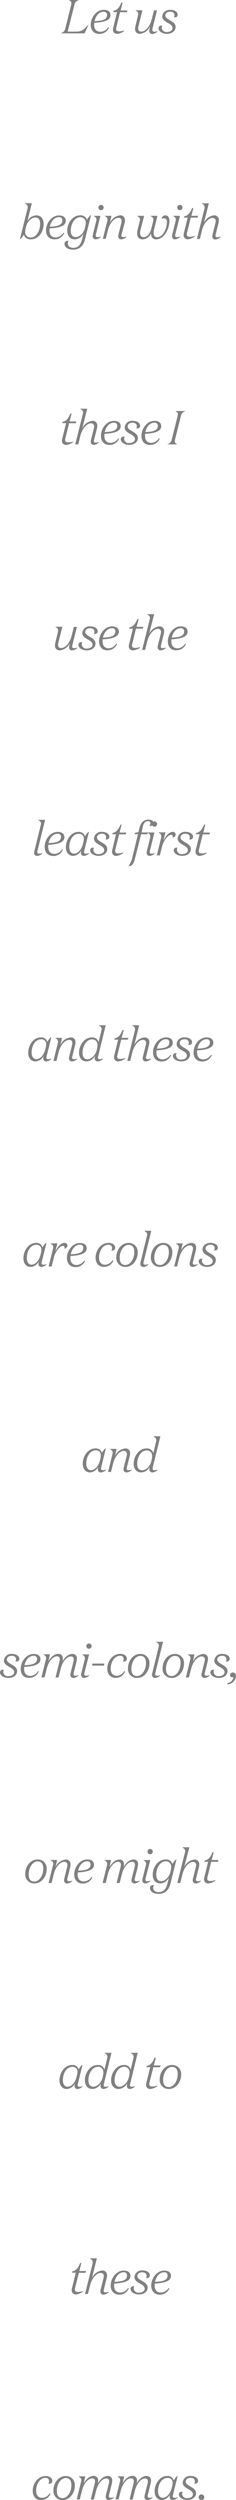 <svg xmlns="http://www.w3.org/2000/svg" viewBox="0 0 89.28 943.98">
  <defs>
    <style>
      .cls-1 {
        fill: gray;
      }
    </style>
  </defs>
  <g id="Layer_2" data-name="Layer 2">
    <g id="Layer_1-2" data-name="Layer 1">
      <g>
        <path class="cls-1" d="M25.61,11.94H28.8c2,0,2.83-.58,4.54-2.58h.14L32,12.6H23.15v-.12a2.2,2.2,0,0,0,1.58-1.86L26.89,2A4,4,0,0,0,27,1.19c0-.54-.27-.74-.81-1.06V0h3.47V.13A2.19,2.19,0,0,0,28.1,2Z"/>
        <path class="cls-1" d="M34.33,9.36c0-2.73,2.08-5.65,4.91-5.65,1.6,0,2.56.74,2.56,2,0,1.87-2.16,2.68-6.12,2.9a5.06,5.06,0,0,0-.06.79C35.62,11,36.47,12,38,12a3.58,3.58,0,0,0,2.93-1.72l.31.16a3.92,3.92,0,0,1-3.64,2.37C35.5,12.78,34.33,11.45,34.33,9.36ZM35.78,8c2.63-.13,4.72-.43,4.72-2.41a1.11,1.11,0,0,0-1.26-1.14C37.4,4.41,36.18,6.09,35.78,8Z"/>
        <path class="cls-1" d="M44,10.43a2,2,0,0,0-.07.5c0,.63.4.92,1.15.92a6.88,6.88,0,0,0,1.89-.34v.21a5.07,5.07,0,0,1-2.63,1.06,1.5,1.5,0,0,1-1.61-1.6,2.77,2.77,0,0,1,.09-.68l1.45-5.93H42.8l.13-.46c1.55-.36,2.25-1.39,3-3.17h.47l-.76,3h2.58l-.27.68H45.41Z"/>
        <path class="cls-1" d="M56.79,9.92a4.76,4.76,0,0,1-3.89,2.86,1.7,1.7,0,0,1-1.78-1.92,3.82,3.82,0,0,1,.12-1l1-4.19a1.65,1.65,0,0,0,.05-.42c0-.63-.45-1-1-1.29V3.89h2.59l-1.49,6a3,3,0,0,0-.11.81c0,.76.36,1.24,1.15,1.24,1.51,0,3.29-1.85,4-4.77l.82-3.24h1.15l-1.75,7a1.68,1.68,0,0,0,0,.41c0,.41.29.65.75.65a3.46,3.46,0,0,0,1.15-.24v.18a3.09,3.09,0,0,1-1.9.9,1.1,1.1,0,0,1-1.17-1.24,2.77,2.77,0,0,1,.09-.68Z"/>
        <path class="cls-1" d="M64.46,4.41c-1.17,0-1.91.56-1.91,1.44,0,.65.49,1.08,1.8,1.84,1.58.9,2.09,1.55,2.09,2.5,0,1.55-1.46,2.59-3.28,2.59s-3.2-1-3.2-2.12a1,1,0,0,1,1-1,1.49,1.49,0,0,1,.47.07,1.06,1.06,0,0,0-.25.72,1.72,1.72,0,0,0,1.94,1.64c1.15,0,2.14-.52,2.14-1.51,0-.63-.41-1.19-1.71-1.89s-2.16-1.39-2.16-2.49c0-1.42,1.32-2.5,3-2.5s2.83.83,2.83,1.87a1,1,0,0,1-1.12,1,2,2,0,0,1-.36,0A1.2,1.2,0,0,0,66,5.74C66,5,65.45,4.41,64.46,4.41Z"/>
        <path class="cls-1" d="M10.47,78.54a2.27,2.27,0,0,0,0-.42c0-.63-.45-1-1-1.29v-.11h2.58l-1.71,6.89a4,4,0,0,1,3.38-2.3c1.73,0,2.78,1.26,2.78,3.26,0,3-1.88,5.81-4.9,5.81A2.6,2.6,0,0,1,9,88.6a6.83,6.83,0,0,1-1.28,1.69H7.53Zm2.88,3.58c-1.5,0-3.06,1.62-3.51,3.55l-.2.84a5,5,0,0,0-.11,1,2,2,0,0,0,2,2.18c2.28,0,3.65-2.67,3.65-5.08C15.22,83.07,14.61,82.12,13.35,82.12Z"/>
        <path class="cls-1" d="M17.41,87c0-2.73,2.09-5.65,4.92-5.65,1.6,0,2.56.74,2.56,2,0,1.87-2.16,2.69-6.12,2.9a5.06,5.06,0,0,0-.06.79c0,1.64.85,2.61,2.32,2.61A3.6,3.6,0,0,0,24,87.85l.3.16a3.89,3.89,0,0,1-3.63,2.37C18.58,90.38,17.41,89.05,17.41,87Zm1.46-1.4c2.63-.13,4.72-.43,4.72-2.41A1.11,1.11,0,0,0,22.33,82C20.49,82,19.27,83.69,18.87,85.56Z"/>
        <path class="cls-1" d="M31.58,88.12a3.81,3.81,0,0,1-3.28,2.26c-1.72,0-2.86-1.26-2.86-3.26,0-3,2.11-5.81,4.86-5.81A2.5,2.5,0,0,1,32.91,83a7.32,7.32,0,0,1,1.3-1.73h.22l-2.24,9c-.65,2.63-2.1,4-4.57,4-1.82,0-3.21-.9-3.21-2.17a1.07,1.07,0,0,1,1.09-1.15A1.5,1.5,0,0,1,26,91a1.26,1.26,0,0,0-.33.89c0,.93.7,1.69,2,1.69,2,0,2.92-1.32,3.44-3.39Zm.74-2.94a4.87,4.87,0,0,0,.11-1,2,2,0,0,0-2-2.18c-2.28,0-3.65,2.66-3.65,5.07,0,1.5.61,2.45,1.87,2.45,1.5,0,3.06-1.62,3.51-3.54Z"/>
        <path class="cls-1" d="M36.29,88.48a2.76,2.76,0,0,0-.07.45c0,.41.27.61.74.61a3.46,3.46,0,0,0,1.15-.24v.18a3.09,3.09,0,0,1-1.9.9,1.09,1.09,0,0,1-1.14-1.22,3.27,3.27,0,0,1,.09-.7l1.28-5.15a1.65,1.65,0,0,0,.05-.42c0-.63-.45-1-1-1.29v-.11H38ZM38,79.35a1,1,0,0,1,0-1.95,1,1,0,1,1,0,1.95Z"/>
        <path class="cls-1" d="M38.9,90.2l1.72-6.89a2.27,2.27,0,0,0,.05-.42c0-.63-.45-1-1-1.29v-.11h2.49l-.58,2.68a4.76,4.76,0,0,1,3.89-2.86,1.7,1.7,0,0,1,1.78,1.93,3.85,3.85,0,0,1-.12,1L46,88.48a2.26,2.26,0,0,0-.08.45c0,.39.25.61.74.61a3.51,3.51,0,0,0,1.15-.24v.18a3.12,3.12,0,0,1-1.9.9,1.1,1.1,0,0,1-1.17-1.24,2.89,2.89,0,0,1,.09-.68l1.06-4.22a3,3,0,0,0,.11-.75,1.09,1.09,0,0,0-1.19-1.24c-1.52,0-3.28,1.87-4,4.7l-.81,3.25Z"/>
        <path class="cls-1" d="M58,83.31a2.18,2.18,0,0,0,0-.42c0-.63-.43-1-1-1.29v-.11h2.58l-1.26,5.06a5.25,5.25,0,0,0-.2,1.42c0,1,.43,1.6,1.33,1.6,2.2,0,3.69-3.33,3.69-5.76,0-.88-.34-1.38-1.15-1.38a1.92,1.92,0,0,0-.86.19,1.44,1.44,0,0,1,1.38-1.31c1.1,0,1.59.92,1.59,2.07,0,3.13-2.07,7-5,7-1.31,0-2-.88-2-2.32A3.44,3.44,0,0,1,54,90.38c-1.44,0-2.12-.91-2.12-2.3a6.39,6.39,0,0,1,.19-1.41l.83-3.36a1.7,1.7,0,0,0,.06-.42c0-.63-.46-1-1-1.29v-.11h2.57L53.2,86.66A5.73,5.73,0,0,0,53,88c0,1,.47,1.54,1.37,1.54,1.47,0,2.5-1.69,2.9-3.31Z"/>
        <path class="cls-1" d="M66.32,88.48a2,2,0,0,0-.07.45c0,.41.27.61.73.61a3.56,3.56,0,0,0,1.16-.24v.18a3.14,3.14,0,0,1-1.91.9,1.09,1.09,0,0,1-1.14-1.22,2.75,2.75,0,0,1,.1-.7l1.27-5.15a1.7,1.7,0,0,0,.06-.42c0-.63-.45-1-1-1.29v-.11h2.58Zm1.73-9.13a1,1,0,1,1,1-1A1,1,0,0,1,68.05,79.35Z"/>
        <path class="cls-1" d="M70.73,88a2,2,0,0,0-.07.5c0,.63.39.92,1.15.92a6.94,6.94,0,0,0,1.89-.34v.21a5.07,5.07,0,0,1-2.63,1.06,1.51,1.51,0,0,1-1.62-1.6,3.35,3.35,0,0,1,.09-.68L71,82.17H69.56l.13-.46c1.54-.36,2.25-1.39,3-3.17h.47l-.76,2.95h2.57l-.27.68H72.17Z"/>
        <path class="cls-1" d="M77.14,84.17A4.76,4.76,0,0,1,81,81.31a1.71,1.71,0,0,1,1.78,1.93,3.79,3.79,0,0,1-.13,1l-1.06,4.29a2.16,2.16,0,0,0-.07.45c0,.39.25.61.74.61a3.56,3.56,0,0,0,1.15-.24v.18a3.12,3.12,0,0,1-1.91.9,1.1,1.1,0,0,1-1.17-1.24,3.54,3.54,0,0,1,.09-.68l1.06-4.22a3,3,0,0,0,.11-.75,1.09,1.09,0,0,0-1.19-1.24c-1.51,0-3.28,1.87-4,4.7l-.81,3.25H74.49l2.9-11.66a2.27,2.27,0,0,0,0-.42c0-.63-.45-1-1-1.29v-.11H79Z"/>
        <path class="cls-1" d="M24.71,165.62a1.77,1.77,0,0,0-.08.51c0,.63.4.92,1.16.92a7,7,0,0,0,1.89-.34v.21A5.14,5.14,0,0,1,25.05,168a1.51,1.51,0,0,1-1.62-1.6,2.77,2.77,0,0,1,.09-.68L25,159.77H23.53l.13-.46c1.55-.36,2.25-1.39,2.95-3.17h.47l-.76,3H28.9l-.27.68H26.14Z"/>
        <path class="cls-1" d="M31.11,161.77A4.77,4.77,0,0,1,35,158.91a1.71,1.71,0,0,1,1.79,1.93,3.79,3.79,0,0,1-.13.95l-1.06,4.29a2.16,2.16,0,0,0-.07.45c0,.39.25.61.73.61a3.56,3.56,0,0,0,1.16-.24v.18a3.14,3.14,0,0,1-1.91.9,1.1,1.1,0,0,1-1.17-1.24,2.89,2.89,0,0,1,.09-.68l1.06-4.22a3,3,0,0,0,.11-.75,1.09,1.09,0,0,0-1.19-1.24c-1.51,0-3.28,1.87-4,4.69l-.81,3.26H28.47l2.9-11.66a2.37,2.37,0,0,0,.05-.42c0-.63-.45-.95-1-1.29v-.11H33Z"/>
        <path class="cls-1" d="M38.19,164.56c0-2.73,2.09-5.65,4.91-5.65,1.6,0,2.56.74,2.56,2,0,1.87-2.16,2.68-6.12,2.9a5.06,5.06,0,0,0-.06.79c0,1.64.85,2.61,2.32,2.61a3.59,3.59,0,0,0,2.94-1.72l.3.16A3.89,3.89,0,0,1,41.41,168C39.36,168,38.19,166.65,38.19,164.56Zm1.45-1.4c2.63-.13,4.72-.43,4.72-2.41a1.11,1.11,0,0,0-1.26-1.14C41.27,159.61,40,161.29,39.64,163.16Z"/>
        <path class="cls-1" d="M50.19,159.61c-1.17,0-1.9.56-1.9,1.44,0,.65.48,1.08,1.8,1.84,1.58.9,2.08,1.55,2.08,2.5,0,1.55-1.46,2.59-3.27,2.59s-3.21-1-3.21-2.12a1,1,0,0,1,1.05-1,1.49,1.49,0,0,1,.47.07,1.06,1.06,0,0,0-.26.72,1.73,1.73,0,0,0,1.95,1.64c1.15,0,2.14-.52,2.14-1.51,0-.63-.42-1.19-1.71-1.89s-2.16-1.39-2.16-2.49a2.74,2.74,0,0,1,3-2.5c1.75,0,2.83.83,2.83,1.87a1,1,0,0,1-1.12,1,2.09,2.09,0,0,1-.36,0,1.14,1.14,0,0,0,.24-.76C51.78,160.15,51.18,159.61,50.19,159.61Z"/>
        <path class="cls-1" d="M53.52,164.56c0-2.73,2.09-5.65,4.92-5.65,1.6,0,2.55.74,2.55,2,0,1.87-2.16,2.68-6.12,2.9a6.7,6.7,0,0,0,0,.79c0,1.64.84,2.61,2.32,2.61a3.6,3.6,0,0,0,2.94-1.72l.3.16A3.92,3.92,0,0,1,56.74,168C54.69,168,53.52,166.65,53.52,164.56Zm1.46-1.4c2.63-.13,4.72-.43,4.72-2.41a1.11,1.11,0,0,0-1.26-1.14C56.6,159.61,55.38,161.29,55,163.16Z"/>
        <path class="cls-1" d="M67.17,157.18a4,4,0,0,0,.12-.79c0-.54-.27-.74-.81-1.06v-.13H70v.13a2.19,2.19,0,0,0-1.59,1.85l-2.16,8.64a4.08,4.08,0,0,0-.12.8c0,.54.27.73.8,1.06v.12H63.42v-.12A2.2,2.2,0,0,0,65,165.82Z"/>
        <path class="cls-1" d="M26.49,242.72a4.76,4.76,0,0,1-3.89,2.86,1.7,1.7,0,0,1-1.78-1.92,3.76,3.76,0,0,1,.12-1l1-4.19a2.27,2.27,0,0,0,.05-.42c0-.63-.45-1-1-1.29v-.11h2.6l-1.5,6a3.49,3.49,0,0,0-.11.81,1.08,1.08,0,0,0,1.16,1.24c1.51,0,3.29-1.85,4-4.77l.81-3.24h1.15l-1.74,7a1.76,1.76,0,0,0-.06.41c0,.41.29.65.76.65a3.46,3.46,0,0,0,1.15-.24v.18a3.09,3.09,0,0,1-1.91.9,1.11,1.11,0,0,1-1.17-1.24,3.35,3.35,0,0,1,.09-.68Z"/>
        <path class="cls-1" d="M34.15,237.21c-1.17,0-1.9.56-1.9,1.44,0,.65.48,1.08,1.8,1.84,1.58.9,2.08,1.55,2.08,2.5,0,1.55-1.45,2.59-3.27,2.59s-3.21-1-3.21-2.12a1,1,0,0,1,1.05-1,1.49,1.49,0,0,1,.47.07,1.06,1.06,0,0,0-.26.72,1.73,1.73,0,0,0,1.95,1.64c1.15,0,2.14-.52,2.14-1.51,0-.63-.41-1.19-1.71-1.89s-2.16-1.39-2.16-2.49a2.75,2.75,0,0,1,3-2.5c1.75,0,2.83.83,2.83,1.87a1,1,0,0,1-1.11,1,1.88,1.88,0,0,1-.36,0,1.2,1.2,0,0,0,.23-.76C35.74,237.75,35.14,237.21,34.15,237.21Z"/>
        <path class="cls-1" d="M37.48,242.16c0-2.73,2.09-5.65,4.92-5.65,1.6,0,2.56.74,2.56,2,0,1.87-2.17,2.68-6.13,2.9a6.7,6.7,0,0,0,0,.79c0,1.64.84,2.61,2.32,2.61A3.59,3.59,0,0,0,44,243l.3.17a3.9,3.9,0,0,1-3.63,2.37C38.65,245.58,37.48,244.25,37.48,242.16Zm1.46-1.4c2.63-.13,4.72-.43,4.72-2.41a1.11,1.11,0,0,0-1.26-1.14C40.56,237.21,39.34,238.89,38.94,240.76Z"/>
        <path class="cls-1" d="M50,243.23a2,2,0,0,0-.07.5c0,.63.4.92,1.15.92a6.88,6.88,0,0,0,1.89-.34v.21a5.07,5.07,0,0,1-2.63,1.06,1.51,1.51,0,0,1-1.62-1.6,3.35,3.35,0,0,1,.09-.68l1.46-5.93H48.84l.13-.46c1.55-.37,2.25-1.39,3-3.17h.47l-.76,2.95h2.58l-.27.68H51.45Z"/>
        <path class="cls-1" d="M56.42,239.37a4.76,4.76,0,0,1,3.89-2.86,1.7,1.7,0,0,1,1.78,1.93,3.79,3.79,0,0,1-.13.95l-1.06,4.29a3.13,3.13,0,0,0-.07.45c0,.39.25.61.74.61a3.51,3.51,0,0,0,1.15-.24v.18a3.12,3.12,0,0,1-1.91.9,1.11,1.11,0,0,1-1.17-1.24,3.54,3.54,0,0,1,.09-.68l1.06-4.22a2.62,2.62,0,0,0,.11-.75,1.09,1.09,0,0,0-1.19-1.24c-1.51,0-3.27,1.87-4,4.7l-.81,3.25H53.77l2.9-11.66a1.76,1.76,0,0,0,.06-.42c0-.63-.45-.95-1-1.29v-.11h2.58Z"/>
        <path class="cls-1" d="M63.49,242.16c0-2.73,2.09-5.65,4.92-5.65,1.6,0,2.55.74,2.55,2,0,1.87-2.16,2.68-6.12,2.9a6.7,6.7,0,0,0,0,.79c0,1.64.84,2.61,2.32,2.61A3.59,3.59,0,0,0,70.05,243l.3.17a3.91,3.91,0,0,1-3.64,2.37C64.66,245.58,63.49,244.25,63.49,242.16Zm1.46-1.4c2.63-.13,4.72-.43,4.72-2.41a1.11,1.11,0,0,0-1.26-1.14C66.57,237.21,65.35,238.89,65,240.76Z"/>
        <path class="cls-1" d="M14.17,321.28a2.76,2.76,0,0,0-.07.45c0,.41.26.61.74.61A3.46,3.46,0,0,0,16,322.1v.18a3.09,3.09,0,0,1-1.91.9A1.1,1.1,0,0,1,12.91,322a3.51,3.51,0,0,1,.11-.7l2.43-9.92a1.76,1.76,0,0,0,.06-.42c0-.63-.45-.95-1-1.29v-.11h2.57Z"/>
        <path class="cls-1" d="M16.89,319.76c0-2.73,2.09-5.65,4.92-5.65,1.6,0,2.55.74,2.55,2,0,1.87-2.16,2.68-6.12,2.9a6.7,6.7,0,0,0,0,.79c0,1.64.85,2.61,2.32,2.61a3.6,3.6,0,0,0,2.94-1.72l.3.16a3.9,3.9,0,0,1-3.63,2.37C18.06,323.18,16.89,321.85,16.89,319.76Zm1.46-1.4c2.63-.13,4.72-.43,4.72-2.41a1.11,1.11,0,0,0-1.26-1.14C20,314.81,18.75,316.49,18.35,318.36Z"/>
        <path class="cls-1" d="M31.87,321.28a1.85,1.85,0,0,0-.07.41c0,.43.23.65.72.65a3.56,3.56,0,0,0,1.15-.24v.18a3.12,3.12,0,0,1-1.91.9,1.09,1.09,0,0,1-1.15-1.24,3.45,3.45,0,0,1,.23-1.06,3.67,3.67,0,0,1-3.13,2.3c-1.67,0-2.79-1.27-2.79-3.26,0-3,2.07-5.81,4.73-5.81a2.35,2.35,0,0,1,2.51,1.69,7,7,0,0,1,1.28-1.69h.21Zm-.31-3.39a5.07,5.07,0,0,0,.15-1.06,1.77,1.77,0,0,0-1.91-2c-2.14,0-3.59,2.3-3.59,5.05,0,1.48.69,2.45,1.79,2.45,1.51,0,2.88-1.63,3.38-3.72Z"/>
        <path class="cls-1" d="M38.6,314.81c-1.17,0-1.91.56-1.91,1.44,0,.65.49,1.08,1.8,1.84,1.59.9,2.09,1.55,2.09,2.5,0,1.55-1.46,2.59-3.28,2.59s-3.2-1-3.2-2.12a1,1,0,0,1,1-1,1.45,1.45,0,0,1,.47.07,1.11,1.11,0,0,0-.25.72,1.72,1.72,0,0,0,1.94,1.64c1.16,0,2.15-.52,2.15-1.51,0-.63-.42-1.19-1.71-1.89s-2.16-1.39-2.16-2.49a2.74,2.74,0,0,1,3-2.5c1.75,0,2.83.83,2.83,1.87a1,1,0,0,1-1.12,1,2.09,2.09,0,0,1-.36,0,1.14,1.14,0,0,0,.24-.76C40.19,315.35,39.59,314.81,38.6,314.81Z"/>
        <path class="cls-1" d="M43.62,320.83a2,2,0,0,0-.07.5c0,.63.4.92,1.15.92a6.88,6.88,0,0,0,1.89-.34v.21A5.07,5.07,0,0,1,44,323.18a1.51,1.51,0,0,1-1.62-1.6,3.35,3.35,0,0,1,.09-.68L43.89,315H42.45l.13-.46c1.54-.36,2.25-1.39,3-3.17H46l-.76,3h2.58l-.27.68H45.06Z"/>
        <path class="cls-1" d="M51,324.44c-.44,1.68-1,2.62-2.31,2.62h-.11a9.35,9.35,0,0,0,1.61-3.84l2-8.25H50.88l.12-.46,1.37-.33.43-1.71c.5-2,1.75-3,3.33-3,1.28,0,1.95.56,1.95,1.3a1.13,1.13,0,0,1-1.21,1.12,2.11,2.11,0,0,1-.38,0,1.75,1.75,0,0,0,.4-1c0-.5-.27-.81-.94-.81-1.1,0-1.67.88-1.92,2.11l-.45,2.14H56l-.28.68H53.38Z"/>
        <path class="cls-1" d="M56.71,321.28a2,2,0,0,0-.08.45c0,.41.27.61.74.61a3.56,3.56,0,0,0,1.16-.24v.18a3.14,3.14,0,0,1-1.91.9A1.09,1.09,0,0,1,55.48,322a3.27,3.27,0,0,1,.09-.7l1.28-5.15a1.65,1.65,0,0,0,0-.42c0-.63-.44-.95-1-1.29v-.11h2.57Zm1.73-9.13a1,1,0,1,1,1-1A1,1,0,0,1,58.44,312.15Z"/>
        <path class="cls-1" d="M61.87,317.31c.81-1.53,2-3.2,3.48-3.2a1,1,0,0,1,1.1.95,1.16,1.16,0,0,1-1.23,1.17.86.86,0,0,0,.15-.45c0-.3-.22-.55-.67-.55-1.17,0-2.86,2.32-3.37,4.32L60.47,323H59.32L61,316.11a2.27,2.27,0,0,0,0-.42c0-.63-.45-.95-1-1.29v-.11h2.58Z"/>
        <path class="cls-1" d="M70.22,314.81c-1.17,0-1.9.56-1.9,1.44,0,.65.48,1.08,1.8,1.84,1.58.9,2.09,1.55,2.09,2.5,0,1.55-1.46,2.59-3.28,2.59s-3.21-1-3.21-2.12a1,1,0,0,1,1-1,1.49,1.49,0,0,1,.47.07,1.06,1.06,0,0,0-.26.72,1.73,1.73,0,0,0,2,1.64c1.15,0,2.14-.52,2.14-1.51,0-.63-.41-1.19-1.71-1.89s-2.16-1.39-2.16-2.49a2.74,2.74,0,0,1,3-2.5c1.75,0,2.83.83,2.83,1.87a1,1,0,0,1-1.11,1,2.1,2.1,0,0,1-.37,0,1.14,1.14,0,0,0,.24-.76C71.81,315.35,71.21,314.81,70.22,314.81Z"/>
        <path class="cls-1" d="M75.25,320.83a1.66,1.66,0,0,0-.08.5c0,.63.4.92,1.16.92a7,7,0,0,0,1.89-.34v.21a5.14,5.14,0,0,1-2.63,1.06,1.51,1.51,0,0,1-1.62-1.6,2.77,2.77,0,0,1,.09-.68L75.52,315H74.07l.13-.46c1.55-.36,2.25-1.39,3-3.17h.47l-.75,3h2.57l-.27.68H76.69Z"/>
        <path class="cls-1" d="M17.62,398.88a2.7,2.7,0,0,0-.07.41c0,.43.24.65.72.65a3.46,3.46,0,0,0,1.15-.24v.18a3.09,3.09,0,0,1-1.9.9,1.1,1.1,0,0,1-1.16-1.24,3.22,3.22,0,0,1,.24-1.06,3.7,3.7,0,0,1-3.14,2.3c-1.67,0-2.79-1.27-2.79-3.25,0-3,2.07-5.82,4.74-5.82a2.35,2.35,0,0,1,2.5,1.69,7,7,0,0,1,1.28-1.69h.22Zm-.3-3.39a5,5,0,0,0,.14-1.06,1.76,1.76,0,0,0-1.91-2c-2.14,0-3.58,2.3-3.58,5.06,0,1.47.68,2.44,1.78,2.44,1.52,0,2.88-1.63,3.39-3.72Z"/>
        <path class="cls-1" d="M20.2,400.6l1.71-6.89a2.27,2.27,0,0,0,.05-.42c0-.63-.45-1-1-1.29v-.11h2.49l-.58,2.68a4.76,4.76,0,0,1,3.89-2.86,1.7,1.7,0,0,1,1.78,1.93,3.85,3.85,0,0,1-.12.95l-1.06,4.29a2.26,2.26,0,0,0-.08.45c0,.39.26.61.74.61a3.46,3.46,0,0,0,1.15-.24v.18a3.09,3.09,0,0,1-1.9.9,1.1,1.1,0,0,1-1.17-1.24,2.89,2.89,0,0,1,.09-.68l1.06-4.22a3,3,0,0,0,.11-.75,1.09,1.09,0,0,0-1.19-1.24c-1.52,0-3.28,1.87-4,4.7l-.81,3.25Z"/>
        <path class="cls-1" d="M36.05,398.48a3.87,3.87,0,0,1-3.29,2.3c-1.73,0-2.86-1.26-2.86-3.25,0-3,2.1-5.82,4.86-5.82a2.46,2.46,0,0,1,2.54,1.78l1.1-4.55a2.18,2.18,0,0,0,.05-.42c0-.63-.43-.95-1-1.29v-.11H40l-2.88,11.76a2.26,2.26,0,0,0-.08.45c0,.41.24.61.73.61a3.56,3.56,0,0,0,1.15-.24v.18a3.12,3.12,0,0,1-1.91.9,1.1,1.1,0,0,1-1.17-1.24A3.3,3.3,0,0,1,36.05,398.48Zm.73-2.9a4.8,4.8,0,0,0,.1-.95,2,2,0,0,0-2-2.18c-2.29,0-3.66,2.66-3.66,5.08,0,1.49.62,2.44,1.88,2.44,1.49,0,3.06-1.62,3.51-3.54Z"/>
        <path class="cls-1" d="M44.41,398.43a1.66,1.66,0,0,0-.08.5c0,.63.4.92,1.16.92a7,7,0,0,0,1.89-.34v.21a5.14,5.14,0,0,1-2.63,1.06,1.51,1.51,0,0,1-1.62-1.6,2.77,2.77,0,0,1,.09-.68l1.46-5.93H43.23l.13-.46c1.55-.36,2.25-1.39,3-3.17h.47L46,391.89H48.6l-.27.68H45.85Z"/>
        <path class="cls-1" d="M50.81,394.57a4.77,4.77,0,0,1,3.89-2.86,1.71,1.71,0,0,1,1.79,1.93,3.79,3.79,0,0,1-.13.95l-1.06,4.29a2.16,2.16,0,0,0-.07.45c0,.39.25.61.73.61a3.56,3.56,0,0,0,1.16-.24v.18a3.14,3.14,0,0,1-1.91.9A1.1,1.1,0,0,1,54,399.54a2.89,2.89,0,0,1,.09-.68l1.06-4.22a3,3,0,0,0,.11-.75,1.09,1.09,0,0,0-1.19-1.24c-1.51,0-3.28,1.87-4,4.7l-.81,3.25H48.17l2.9-11.66a2.37,2.37,0,0,0,0-.42c0-.63-.45-.95-1-1.29v-.11h2.58Z"/>
        <path class="cls-1" d="M57.89,397.36c0-2.73,2.09-5.65,4.91-5.65,1.6,0,2.56.74,2.56,2,0,1.87-2.16,2.68-6.12,2.9a5.06,5.06,0,0,0-.06.79c0,1.64.85,2.61,2.33,2.61a3.58,3.58,0,0,0,2.93-1.72l.31.16a3.92,3.92,0,0,1-3.64,2.37C59.06,400.78,57.89,399.45,57.89,397.36Zm1.46-1.4c2.62-.13,4.71-.43,4.71-2.41a1.11,1.11,0,0,0-1.26-1.14C61,392.41,59.74,394.09,59.35,396Z"/>
        <path class="cls-1" d="M69.89,392.41c-1.17,0-1.9.56-1.9,1.44,0,.65.48,1.08,1.8,1.84,1.58.9,2.09,1.55,2.09,2.5,0,1.55-1.46,2.59-3.28,2.59s-3.21-1-3.21-2.12a1,1,0,0,1,1-1,1.49,1.49,0,0,1,.47.07,1.06,1.06,0,0,0-.26.72,1.73,1.73,0,0,0,1.95,1.64c1.15,0,2.14-.52,2.14-1.51,0-.63-.41-1.19-1.71-1.89s-2.16-1.39-2.16-2.49a2.74,2.74,0,0,1,3-2.5c1.75,0,2.83.83,2.83,1.87a1,1,0,0,1-1.11,1,2.1,2.1,0,0,1-.37,0,1.14,1.14,0,0,0,.24-.76C71.48,393,70.88,392.41,69.89,392.41Z"/>
        <path class="cls-1" d="M73.22,397.36c0-2.73,2.09-5.65,4.92-5.65,1.6,0,2.56.74,2.56,2,0,1.87-2.16,2.68-6.13,2.9a6.7,6.7,0,0,0,0,.79c0,1.64.85,2.61,2.32,2.61a3.6,3.6,0,0,0,2.94-1.72l.3.16a3.9,3.9,0,0,1-3.63,2.37C74.39,400.78,73.22,399.45,73.22,397.36Zm1.46-1.4c2.63-.13,4.72-.43,4.72-2.41a1.11,1.11,0,0,0-1.26-1.14C76.3,392.41,75.08,394.09,74.68,396Z"/>
        <path class="cls-1" d="M15.8,476.48a2.7,2.7,0,0,0-.07.41c0,.43.24.65.72.65a3.56,3.56,0,0,0,1.16-.24v.18a3.14,3.14,0,0,1-1.91.9,1.1,1.1,0,0,1-1.16-1.24,3.22,3.22,0,0,1,.24-1.06,3.7,3.7,0,0,1-3.13,2.3c-1.68,0-2.79-1.27-2.79-3.26,0-3,2.07-5.81,4.73-5.81a2.34,2.34,0,0,1,2.5,1.69,7,7,0,0,1,1.28-1.69h.22Zm-.3-3.39a5,5,0,0,0,.14-1.06,1.76,1.76,0,0,0-1.91-2c-2.14,0-3.58,2.3-3.58,5.05,0,1.48.69,2.45,1.78,2.45,1.52,0,2.88-1.63,3.39-3.72Z"/>
        <path class="cls-1" d="M20.93,472.51c.81-1.53,1.95-3.2,3.48-3.2a1,1,0,0,1,1.1.95,1.16,1.16,0,0,1-1.23,1.17.86.86,0,0,0,.15-.45c0-.3-.22-.55-.67-.55-1.17,0-2.86,2.32-3.37,4.32l-.86,3.45H18.38l1.71-6.89a2.27,2.27,0,0,0,.05-.42c0-.63-.45-.95-1-1.29v-.11h2.57Z"/>
        <path class="cls-1" d="M25.32,475c0-2.73,2.09-5.65,4.92-5.65,1.6,0,2.56.74,2.56,2,0,1.87-2.16,2.69-6.12,2.9a5.06,5.06,0,0,0-.06.79c0,1.64.85,2.61,2.32,2.61a3.6,3.6,0,0,0,2.94-1.72l.3.16a3.89,3.89,0,0,1-3.63,2.37C26.49,478.38,25.32,477.05,25.32,475Zm1.46-1.4c2.63-.13,4.72-.43,4.72-2.41A1.11,1.11,0,0,0,30.24,470C28.4,470,27.18,471.69,26.78,473.56Z"/>
        <path class="cls-1" d="M41,470c-2.23,0-3.54,2.54-3.54,4.88,0,1.64.83,2.67,2.28,2.67a3.43,3.43,0,0,0,2.83-1.73l.31.18a3.79,3.79,0,0,1-3.53,2.37c-2,0-3.19-1.4-3.19-3.49,0-2.88,2.09-5.58,4.84-5.58,1.52,0,2.56.72,2.56,1.8a1,1,0,0,1-1,1.1.88.88,0,0,1-.45-.11,1.23,1.23,0,0,0,.27-.9C42.34,470.52,41.94,470,41,470Z"/>
        <path class="cls-1" d="M47.43,478.38A3.36,3.36,0,0,1,44,474.69c0-2.66,1.86-5.38,4.66-5.38A3.36,3.36,0,0,1,52.09,473C52.09,475.67,50.24,478.38,47.43,478.38Zm0-.73c1.89,0,3.37-2.34,3.37-4.85,0-1.69-.61-2.75-2.15-2.75-1.89,0-3.36,2.34-3.36,4.84C45.29,476.58,45.9,477.65,47.43,477.65Z"/>
        <path class="cls-1" d="M54.34,476.48a2,2,0,0,0-.07.45c0,.41.25.61.74.61a3.56,3.56,0,0,0,1.15-.24v.18a3.12,3.12,0,0,1-1.91.9,1.1,1.1,0,0,1-1.17-1.22,2.91,2.91,0,0,1,.11-.7l2.43-9.92a2.27,2.27,0,0,0,.05-.42c0-.63-.45-.95-1-1.29v-.11h2.57Z"/>
        <path class="cls-1" d="M60.52,478.38a3.36,3.36,0,0,1-3.44-3.69c0-2.66,1.85-5.38,4.66-5.38A3.36,3.36,0,0,1,65.18,473C65.18,475.67,63.32,478.38,60.52,478.38Zm0-.73c1.89,0,3.36-2.34,3.36-4.85,0-1.69-.61-2.75-2.14-2.75-1.89,0-3.37,2.34-3.37,4.84C58.37,476.58,59,477.65,60.52,477.65Z"/>
        <path class="cls-1" d="M65.9,478.2l1.71-6.89a2.27,2.27,0,0,0,0-.42c0-.63-.45-.95-1-1.29v-.11h2.49l-.58,2.68a4.77,4.77,0,0,1,3.89-2.86,1.7,1.7,0,0,1,1.78,1.93,3.85,3.85,0,0,1-.12.95L73,476.48a2.16,2.16,0,0,0-.07.45c0,.39.25.61.73.61a3.56,3.56,0,0,0,1.16-.24v.18a3.14,3.14,0,0,1-1.91.9,1.1,1.1,0,0,1-1.17-1.24,2.89,2.89,0,0,1,.09-.68l1.06-4.22a3,3,0,0,0,.11-.75,1.09,1.09,0,0,0-1.19-1.24c-1.51,0-3.28,1.87-4,4.7l-.81,3.25Z"/>
        <path class="cls-1" d="M79.67,470c-1.17,0-1.91.56-1.91,1.44,0,.65.48,1.08,1.8,1.84,1.58.9,2.09,1.55,2.09,2.5,0,1.55-1.46,2.59-3.28,2.59s-3.2-1-3.2-2.12a1,1,0,0,1,1-1,1.49,1.49,0,0,1,.47.07,1.06,1.06,0,0,0-.25.72,1.72,1.72,0,0,0,1.94,1.64c1.15,0,2.14-.52,2.14-1.51,0-.63-.41-1.19-1.71-1.89s-2.16-1.39-2.16-2.49c0-1.42,1.32-2.5,3-2.5s2.82.83,2.82,1.87a1,1,0,0,1-1.11,1,1.88,1.88,0,0,1-.36,0,1.2,1.2,0,0,0,.23-.76C81.25,470.55,80.66,470,79.67,470Z"/>
        <path class="cls-1" d="M38.29,554.08a2.7,2.7,0,0,0-.07.41c0,.43.24.65.72.65a3.56,3.56,0,0,0,1.16-.24v.18a3.14,3.14,0,0,1-1.91.9A1.09,1.09,0,0,1,37,554.74a3.18,3.18,0,0,1,.23-1.06,3.7,3.7,0,0,1-3.13,2.3c-1.68,0-2.79-1.27-2.79-3.26,0-3,2.07-5.81,4.73-5.81a2.34,2.34,0,0,1,2.5,1.69,7,7,0,0,1,1.28-1.69h.22Zm-.3-3.39a5,5,0,0,0,.14-1.06,1.76,1.76,0,0,0-1.91-2c-2.14,0-3.58,2.3-3.58,5.05,0,1.48.69,2.45,1.78,2.45,1.52,0,2.88-1.63,3.39-3.72Z"/>
        <path class="cls-1" d="M40.87,555.8l1.71-6.89a1.65,1.65,0,0,0,.05-.42c0-.63-.45-1-1-1.29v-.11h2.48l-.58,2.68a4.77,4.77,0,0,1,3.89-2.86,1.71,1.71,0,0,1,1.79,1.93,3.91,3.91,0,0,1-.13.95L48,554.08a2.16,2.16,0,0,0-.07.45c0,.39.25.61.73.61a3.56,3.56,0,0,0,1.16-.24v.18a3.14,3.14,0,0,1-1.91.9,1.1,1.1,0,0,1-1.17-1.24,2.89,2.89,0,0,1,.09-.68l1.06-4.22a3,3,0,0,0,.11-.75,1.09,1.09,0,0,0-1.19-1.24c-1.51,0-3.28,1.87-4,4.69L42,555.8Z"/>
        <path class="cls-1" d="M56.73,553.68a3.89,3.89,0,0,1-3.3,2.3c-1.73,0-2.86-1.26-2.86-3.26,0-3,2.11-5.81,4.86-5.81A2.45,2.45,0,0,1,58,548.69l1.1-4.55a2.18,2.18,0,0,0,0-.42c0-.63-.43-1-1-1.29v-.11h2.57l-2.88,11.76a2.16,2.16,0,0,0-.07.45c0,.41.23.61.72.61a3.51,3.51,0,0,0,1.15-.24v.18a3.12,3.12,0,0,1-1.91.9,1.11,1.11,0,0,1-1.17-1.24A3.09,3.09,0,0,1,56.73,553.68Zm.72-2.9a4.8,4.8,0,0,0,.1-.95,2,2,0,0,0-2-2.18c-2.29,0-3.65,2.66-3.65,5.07,0,1.5.61,2.45,1.87,2.45,1.49,0,3.06-1.62,3.51-3.54Z"/>
        <path class="cls-1" d="M4.5,625.21c-1.17,0-1.91.56-1.91,1.44,0,.65.49,1.08,1.8,1.84,1.59.9,2.09,1.55,2.09,2.5,0,1.55-1.46,2.59-3.27,2.59S0,632.59,0,631.46a1,1,0,0,1,1-1,1.41,1.41,0,0,1,.47.07,1.11,1.11,0,0,0-.25.72,1.73,1.73,0,0,0,2,1.64c1.15,0,2.14-.52,2.14-1.51,0-.63-.42-1.19-1.71-1.89S1.48,628.11,1.48,627a2.74,2.74,0,0,1,3-2.5c1.75,0,2.83.83,2.83,1.87a1,1,0,0,1-1.12,1,2.09,2.09,0,0,1-.36,0,1.14,1.14,0,0,0,.24-.76C6.09,625.75,5.49,625.21,4.5,625.21Z"/>
        <path class="cls-1" d="M7.83,630.16c0-2.73,2.09-5.65,4.91-5.65,1.61,0,2.56.74,2.56,2,0,1.87-2.16,2.68-6.12,2.9a5.06,5.06,0,0,0-.06.79c0,1.64.85,2.61,2.33,2.61A3.56,3.56,0,0,0,14.38,631l.31.17a3.92,3.92,0,0,1-3.64,2.37C9,633.58,7.83,632.25,7.83,630.16Zm1.46-1.4c2.63-.13,4.72-.43,4.72-2.41a1.12,1.12,0,0,0-1.27-1.14C10.91,625.21,9.68,626.89,9.29,628.76Z"/>
        <path class="cls-1" d="M23.63,627.37c.89-1.69,2.29-2.86,3.73-2.86a1.59,1.59,0,0,1,1.73,1.8,4.71,4.71,0,0,1-.14,1.08l-1.07,4.29a3.13,3.13,0,0,0-.07.45c0,.39.25.61.74.61a3.51,3.51,0,0,0,1.15-.24v.18a3.12,3.12,0,0,1-1.91.9,1.11,1.11,0,0,1-1.17-1.24,3.54,3.54,0,0,1,.09-.68l1.07-4.22a3.51,3.51,0,0,0,.12-.91c0-.67-.29-1.08-1.1-1.08-1.4,0-3.11,1.78-3.85,4.71l-.81,3.24H21l1.49-6a3.56,3.56,0,0,0,.13-.91c0-.67-.29-1.08-1.1-1.08-1.4,0-3.11,1.78-3.85,4.71l-.81,3.24H15.68l1.71-6.89a2.27,2.27,0,0,0,.05-.42c0-.63-.45-1-1-1.29v-.11H18.9l-.58,2.68c.89-1.69,2.29-2.86,3.73-2.86a1.63,1.63,0,0,1,1.71,1.85A3.94,3.94,0,0,1,23.63,627.37Z"/>
        <path class="cls-1" d="M31.93,631.68a2,2,0,0,0-.07.45c0,.41.27.61.74.61a3.56,3.56,0,0,0,1.15-.24v.18a3.12,3.12,0,0,1-1.91.9,1.09,1.09,0,0,1-1.13-1.22,2.74,2.74,0,0,1,.09-.7l1.28-5.15a2.27,2.27,0,0,0,.05-.42c0-.63-.45-1-1-1.29v-.11h2.58Zm1.73-9.13a1,1,0,1,1,1-1A1,1,0,0,1,33.66,622.55Z"/>
        <path class="cls-1" d="M35,628.15h4.48l-.18.77H34.83Z"/>
        <path class="cls-1" d="M45.43,625.21c-2.23,0-3.55,2.54-3.55,4.88,0,1.64.83,2.67,2.29,2.67A3.44,3.44,0,0,0,47,631l.3.18a3.76,3.76,0,0,1-3.52,2.37c-2,0-3.19-1.4-3.19-3.49,0-2.88,2.09-5.58,4.84-5.58,1.51,0,2.56.72,2.56,1.8a1,1,0,0,1-1.05,1.1.91.91,0,0,1-.45-.11,1.19,1.19,0,0,0,.27-.9C46.76,625.72,46.37,625.21,45.43,625.21Z"/>
        <path class="cls-1" d="M51.86,633.58a3.36,3.36,0,0,1-3.44-3.69c0-2.66,1.85-5.38,4.66-5.38a3.36,3.36,0,0,1,3.44,3.69C56.52,630.87,54.67,633.58,51.86,633.58Zm0-.73c1.89,0,3.36-2.35,3.36-4.85,0-1.69-.61-2.75-2.14-2.75-1.89,0-3.37,2.34-3.37,4.84C49.71,631.78,50.33,632.85,51.86,632.85Z"/>
        <path class="cls-1" d="M58.77,631.68a2,2,0,0,0-.07.45c0,.41.25.61.74.61a3.56,3.56,0,0,0,1.15-.24v.18a3.14,3.14,0,0,1-1.91.9,1.1,1.1,0,0,1-1.17-1.22,2.91,2.91,0,0,1,.11-.7l2.43-9.92a2.37,2.37,0,0,0,.05-.42c0-.63-.45-1-1-1.29v-.11h2.58Z"/>
        <path class="cls-1" d="M64.94,633.58a3.36,3.36,0,0,1-3.44-3.69c0-2.66,1.86-5.38,4.67-5.38a3.36,3.36,0,0,1,3.44,3.69C69.61,630.87,67.75,633.58,64.94,633.58Zm0-.73c1.89,0,3.37-2.35,3.37-4.85,0-1.69-.61-2.75-2.14-2.75-1.89,0-3.37,2.34-3.37,4.84C62.8,631.78,63.41,632.85,64.94,632.85Z"/>
        <path class="cls-1" d="M70.32,633.4,72,626.51a1.7,1.7,0,0,0,.06-.42c0-.63-.45-1-1-1.29v-.11h2.48L73,627.37a4.76,4.76,0,0,1,3.89-2.86,1.71,1.71,0,0,1,1.78,1.93,3.85,3.85,0,0,1-.12.95l-1.07,4.29a3.13,3.13,0,0,0-.07.45c0,.39.25.61.74.61a3.51,3.51,0,0,0,1.15-.24v.18a3.12,3.12,0,0,1-1.91.9,1.11,1.11,0,0,1-1.17-1.24,3.54,3.54,0,0,1,.09-.68l1.07-4.22a3,3,0,0,0,.1-.75,1.09,1.09,0,0,0-1.18-1.24c-1.52,0-3.28,1.87-4,4.7l-.82,3.25Z"/>
        <path class="cls-1" d="M84.09,625.21c-1.17,0-1.9.56-1.9,1.44,0,.65.48,1.08,1.8,1.84,1.58.9,2.08,1.55,2.08,2.5,0,1.55-1.45,2.59-3.27,2.59s-3.21-1-3.21-2.12a1,1,0,0,1,1-1,1.49,1.49,0,0,1,.47.07,1.06,1.06,0,0,0-.26.72,1.73,1.73,0,0,0,2,1.64c1.15,0,2.14-.52,2.14-1.51,0-.63-.41-1.19-1.71-1.89s-2.16-1.39-2.16-2.49a2.74,2.74,0,0,1,3-2.5c1.75,0,2.83.83,2.83,1.87a1,1,0,0,1-1.12,1,1.87,1.87,0,0,1-.35,0,1.2,1.2,0,0,0,.23-.76C85.68,625.75,85.08,625.21,84.09,625.21Z"/>
        <path class="cls-1" d="M87.89,633.35a.8.8,0,0,1-.85-.83,1,1,0,0,1,1.08-1,1.2,1.2,0,0,1,1.16,1.32A3.39,3.39,0,0,1,86,636l0-.47a2.6,2.6,0,0,0,2.31-2.32A.86.86,0,0,1,87.89,633.35Z"/>
        <path class="cls-1" d="M13,711.18a3.36,3.36,0,0,1-3.44-3.69c0-2.66,1.85-5.38,4.66-5.38a3.36,3.36,0,0,1,3.44,3.69C17.65,708.47,15.8,711.18,13,711.18Zm0-.73c1.89,0,3.37-2.34,3.37-4.85,0-1.69-.62-2.75-2.15-2.75-1.89,0-3.36,2.34-3.36,4.84C10.85,709.38,11.46,710.45,13,710.45Z"/>
        <path class="cls-1" d="M18.37,711l1.71-6.89a1.65,1.65,0,0,0,.05-.42c0-.63-.45-1-1-1.29v-.11h2.48L21,705a4.75,4.75,0,0,1,3.88-2.86A1.71,1.71,0,0,1,26.69,704a3.91,3.91,0,0,1-.13,1l-1.06,4.29a2.16,2.16,0,0,0-.07.45c0,.39.25.61.74.61a3.56,3.56,0,0,0,1.15-.24v.18a3.14,3.14,0,0,1-1.91.9,1.1,1.1,0,0,1-1.17-1.24,3.54,3.54,0,0,1,.09-.68L25.39,705a3,3,0,0,0,.11-.75,1.09,1.09,0,0,0-1.19-1.24c-1.51,0-3.28,1.87-4,4.7L19.52,711Z"/>
        <path class="cls-1" d="M28.09,707.76c0-2.73,2.09-5.65,4.91-5.65,1.61,0,2.56.74,2.56,2,0,1.87-2.16,2.68-6.12,2.9a5.06,5.06,0,0,0-.06.79c0,1.64.85,2.61,2.33,2.61a3.58,3.58,0,0,0,2.93-1.72l.31.16a3.92,3.92,0,0,1-3.64,2.37C29.26,711.18,28.09,709.85,28.09,707.76Zm1.46-1.4c2.63-.13,4.71-.43,4.71-2.41A1.11,1.11,0,0,0,33,702.81C31.17,702.81,29.94,704.49,29.55,706.36Z"/>
        <path class="cls-1" d="M46.78,705c.88-1.69,2.28-2.86,3.72-2.86a1.59,1.59,0,0,1,1.73,1.8,4.71,4.71,0,0,1-.14,1.08L51,709.28a3.13,3.13,0,0,0-.07.45c0,.39.25.61.74.61a3.46,3.46,0,0,0,1.15-.24v.18a3.12,3.12,0,0,1-1.91.9,1.11,1.11,0,0,1-1.17-1.24,3.54,3.54,0,0,1,.09-.68L50.92,705a3.51,3.51,0,0,0,.12-.91c0-.67-.29-1.08-1.1-1.08-1.4,0-3.11,1.78-3.85,4.71L45.28,711H44.11l1.49-6a3.56,3.56,0,0,0,.13-.91c0-.67-.29-1.08-1.1-1.08-1.4,0-3.11,1.78-3.85,4.71L40,711H38.82l1.71-6.89a2.27,2.27,0,0,0,0-.42c0-.63-.45-1-1-1.29v-.11H42L41.46,705c.89-1.69,2.29-2.86,3.73-2.86A1.63,1.63,0,0,1,46.9,704,3.93,3.93,0,0,1,46.78,705Z"/>
        <path class="cls-1" d="M55.07,709.28a2.76,2.76,0,0,0-.07.45c0,.41.27.61.74.61a3.51,3.51,0,0,0,1.15-.24v.18a3.12,3.12,0,0,1-1.91.9A1.09,1.09,0,0,1,53.85,710a2.74,2.74,0,0,1,.09-.7l1.27-5.15a1.7,1.7,0,0,0,.06-.42c0-.63-.45-1-1-1.29v-.11h2.58Zm1.73-9.13a1,1,0,1,1,1-1A1,1,0,0,1,56.8,700.15Z"/>
        <path class="cls-1" d="M63.91,708.92a3.82,3.82,0,0,1-3.28,2.26c-1.73,0-2.86-1.26-2.86-3.26,0-3,2.11-5.81,4.86-5.81a2.5,2.5,0,0,1,2.61,1.73,7.32,7.32,0,0,1,1.3-1.73h.21l-2.23,9c-.65,2.63-2.11,4-4.57,4-1.82,0-3.21-.9-3.21-2.17a1.06,1.06,0,0,1,1.08-1.15,1.39,1.39,0,0,1,.45.09,1.3,1.3,0,0,0-.32.88c0,.94.7,1.7,2,1.7,2,0,2.92-1.32,3.44-3.39Zm.74-2.94a4.87,4.87,0,0,0,.11-1,2,2,0,0,0-2-2.18c-2.29,0-3.65,2.66-3.65,5.07,0,1.5.61,2.45,1.87,2.45,1.49,0,3.06-1.62,3.51-3.54Z"/>
        <path class="cls-1" d="M69.7,705a4.77,4.77,0,0,1,3.89-2.86A1.71,1.71,0,0,1,75.38,704a3.79,3.79,0,0,1-.13,1l-1.06,4.29a2.16,2.16,0,0,0-.07.45c0,.39.25.61.73.61A3.56,3.56,0,0,0,76,710.1v.18a3.14,3.14,0,0,1-1.91.9,1.1,1.1,0,0,1-1.17-1.24,2.89,2.89,0,0,1,.09-.68L74.08,705a3,3,0,0,0,.11-.75A1.09,1.09,0,0,0,73,703.05c-1.51,0-3.28,1.87-4,4.7L68.21,711H67.06L70,699.34a2.37,2.37,0,0,0,.05-.42c0-.63-.45-.95-1-1.29v-.11h2.58Z"/>
        <path class="cls-1" d="M78.47,708.83a2,2,0,0,0-.07.5c0,.63.39.92,1.15.92a6.88,6.88,0,0,0,1.89-.34v.21a5.07,5.07,0,0,1-2.63,1.06,1.51,1.51,0,0,1-1.62-1.6,3.35,3.35,0,0,1,.09-.68L78.74,703H77.3l.13-.46c1.54-.36,2.25-1.39,2.95-3.17h.47l-.76,2.95h2.58l-.28.68H79.91Z"/>
        <path class="cls-1" d="M29.45,786.88a1.85,1.85,0,0,0-.07.41c0,.43.23.65.72.65a3.56,3.56,0,0,0,1.15-.24v.18a3.12,3.12,0,0,1-1.91.9,1.09,1.09,0,0,1-1.15-1.24,3.45,3.45,0,0,1,.23-1.06,3.67,3.67,0,0,1-3.13,2.3c-1.67,0-2.79-1.27-2.79-3.25,0-3,2.07-5.82,4.73-5.82a2.35,2.35,0,0,1,2.51,1.69A7,7,0,0,1,31,779.71h.21Zm-.31-3.39a5.07,5.07,0,0,0,.15-1.06,1.77,1.77,0,0,0-1.91-2c-2.14,0-3.59,2.3-3.59,5.06,0,1.47.69,2.44,1.79,2.44,1.51,0,2.88-1.63,3.38-3.72Z"/>
        <path class="cls-1" d="M38.27,786.48a3.89,3.89,0,0,1-3.3,2.3c-1.72,0-2.86-1.26-2.86-3.25,0-3,2.11-5.82,4.86-5.82a2.45,2.45,0,0,1,2.54,1.78l1.1-4.55a1.6,1.6,0,0,0,0-.42c0-.63-.43-.95-1-1.29v-.11h2.57l-2.88,11.76a2.16,2.16,0,0,0-.07.45c0,.41.23.61.72.61a3.51,3.51,0,0,0,1.15-.24v.18a3.12,3.12,0,0,1-1.91.9,1.11,1.11,0,0,1-1.17-1.24A3.09,3.09,0,0,1,38.27,786.48Zm.72-2.9a4.87,4.87,0,0,0,.11-1,2,2,0,0,0-2-2.18c-2.28,0-3.65,2.66-3.65,5.08,0,1.49.61,2.44,1.87,2.44,1.5,0,3.06-1.62,3.51-3.54Z"/>
        <path class="cls-1" d="M48.19,786.48a3.89,3.89,0,0,1-3.3,2.3c-1.73,0-2.86-1.26-2.86-3.25,0-3,2.1-5.82,4.86-5.82a2.45,2.45,0,0,1,2.54,1.78l1.1-4.55a2.18,2.18,0,0,0,0-.42c0-.63-.43-.95-1-1.29v-.11h2.58l-2.88,11.76a2.16,2.16,0,0,0-.07.45c0,.41.23.61.72.61a3.51,3.51,0,0,0,1.15-.24v.18a3.12,3.12,0,0,1-1.91.9A1.1,1.1,0,0,1,48,787.54,3.09,3.09,0,0,1,48.19,786.48Zm.72-2.9a4.8,4.8,0,0,0,.1-1,2,2,0,0,0-2-2.18c-2.29,0-3.66,2.66-3.66,5.08,0,1.49.62,2.44,1.88,2.44,1.49,0,3.06-1.62,3.51-3.54Z"/>
        <path class="cls-1" d="M56.54,786.43a1.66,1.66,0,0,0-.08.5c0,.63.4.92,1.16.92a7,7,0,0,0,1.89-.34v.21a5.14,5.14,0,0,1-2.63,1.06,1.51,1.51,0,0,1-1.62-1.6,2.77,2.77,0,0,1,.09-.68l1.46-5.93H55.37l.12-.46c1.55-.36,2.25-1.39,3-3.17h.46l-.75,2.95h2.57l-.27.68H58Z"/>
        <path class="cls-1" d="M63.86,788.78a3.36,3.36,0,0,1-3.44-3.69c0-2.66,1.86-5.38,4.67-5.38a3.36,3.36,0,0,1,3.44,3.69C68.53,786.07,66.67,788.78,63.86,788.78Zm0-.73c1.89,0,3.37-2.34,3.37-4.85,0-1.69-.61-2.75-2.14-2.75-1.89,0-3.37,2.34-3.37,4.84C61.72,787,62.33,788.05,63.86,788.05Z"/>
        <path class="cls-1" d="M28.39,864a2,2,0,0,0-.07.5c0,.63.4.92,1.15.92a7,7,0,0,0,1.9-.34v.21a5.14,5.14,0,0,1-2.63,1.06,1.51,1.51,0,0,1-1.62-1.6,2.77,2.77,0,0,1,.09-.68l1.45-5.93H27.22l.13-.46c1.55-.36,2.25-1.39,2.95-3.17h.47l-.75,3h2.57l-.27.68H29.84Z"/>
        <path class="cls-1" d="M34.8,860.17a4.77,4.77,0,0,1,3.89-2.86,1.7,1.7,0,0,1,1.78,1.93,3.74,3.74,0,0,1-.12,1l-1.06,4.29a2.26,2.26,0,0,0-.08.45c0,.39.26.61.74.61a3.56,3.56,0,0,0,1.16-.24v.18a3.14,3.14,0,0,1-1.91.9A1.1,1.1,0,0,1,38,865.14a2.89,2.89,0,0,1,.09-.68l1.06-4.22a3,3,0,0,0,.11-.75,1.09,1.09,0,0,0-1.19-1.24c-1.51,0-3.28,1.87-4,4.7l-.81,3.25H32.16l2.9-11.66a2.27,2.27,0,0,0,0-.42c0-.63-.45-1-1-1.29v-.11h2.58Z"/>
        <path class="cls-1" d="M41.88,863c0-2.73,2.08-5.65,4.91-5.65,1.6,0,2.56.74,2.56,2,0,1.87-2.16,2.69-6.12,2.9a5.06,5.06,0,0,0-.06.79c0,1.64.85,2.61,2.33,2.61a3.58,3.58,0,0,0,2.93-1.72l.31.16a3.92,3.92,0,0,1-3.64,2.37C43.05,866.38,41.88,865.05,41.88,863Zm1.45-1.4c2.63-.13,4.72-.43,4.72-2.41A1.11,1.11,0,0,0,46.79,858C45,858,43.73,859.69,43.33,861.56Z"/>
        <path class="cls-1" d="M53.88,858c-1.17,0-1.91.56-1.91,1.44,0,.65.49,1.08,1.81,1.84,1.58.9,2.08,1.55,2.08,2.5,0,1.55-1.45,2.59-3.27,2.59s-3.21-1-3.21-2.12a1,1,0,0,1,1-1,1.39,1.39,0,0,1,.46.07,1.11,1.11,0,0,0-.25.72,1.73,1.73,0,0,0,2,1.64c1.15,0,2.14-.52,2.14-1.51,0-.63-.41-1.19-1.71-1.89s-2.16-1.39-2.16-2.49a2.74,2.74,0,0,1,3-2.5c1.75,0,2.83.83,2.83,1.87a1,1,0,0,1-1.12,1,2.09,2.09,0,0,1-.36,0,1.14,1.14,0,0,0,.24-.76C55.47,858.55,54.87,858,53.88,858Z"/>
        <path class="cls-1" d="M57.21,863c0-2.73,2.09-5.65,4.92-5.65,1.6,0,2.55.74,2.55,2,0,1.87-2.16,2.69-6.12,2.9a6.7,6.7,0,0,0-.05.79c0,1.64.85,2.61,2.32,2.61a3.6,3.6,0,0,0,2.94-1.72l.3.16a3.9,3.9,0,0,1-3.63,2.37C58.38,866.38,57.21,865.05,57.21,863Zm1.46-1.4c2.63-.13,4.72-.43,4.72-2.41A1.11,1.11,0,0,0,62.13,858C60.29,858,59.07,859.69,58.67,861.56Z"/>
        <path class="cls-1" d="M17.22,935.61c-2.24,0-3.55,2.54-3.55,4.88,0,1.64.83,2.67,2.29,2.67a3.44,3.44,0,0,0,2.83-1.73l.3.18A3.79,3.79,0,0,1,15.56,944c-2,0-3.18-1.4-3.18-3.49,0-2.88,2.08-5.58,4.84-5.58,1.51,0,2.56.72,2.56,1.8a1,1,0,0,1-1.05,1.1.91.91,0,0,1-.45-.11,1.19,1.19,0,0,0,.27-.9C18.55,936.12,18.15,935.61,17.22,935.61Z"/>
        <path class="cls-1" d="M23.64,944a3.36,3.36,0,0,1-3.43-3.69c0-2.66,1.85-5.38,4.66-5.38a3.36,3.36,0,0,1,3.44,3.69C28.31,941.27,26.45,944,23.64,944Zm0-.73c1.9,0,3.37-2.34,3.37-4.85,0-1.69-.61-2.75-2.14-2.75-1.89,0-3.37,2.34-3.37,4.84C21.5,942.18,22.11,943.25,23.64,943.25Z"/>
        <path class="cls-1" d="M37,937.77c.89-1.69,2.29-2.86,3.73-2.86a1.6,1.6,0,0,1,1.73,1.8,4.75,4.75,0,0,1-.15,1.08l-1.06,4.29a3.13,3.13,0,0,0-.07.45c0,.39.25.61.74.61a3.51,3.51,0,0,0,1.15-.24v.18a3.12,3.12,0,0,1-1.91.9A1.1,1.1,0,0,1,40,942.74a3.54,3.54,0,0,1,.09-.68l1.06-4.22a3.56,3.56,0,0,0,.13-.91c0-.67-.29-1.08-1.1-1.08-1.4,0-3.11,1.78-3.85,4.71l-.81,3.24H34.32l1.49-6a3.56,3.56,0,0,0,.13-.91c0-.67-.29-1.08-1.1-1.08-1.4,0-3.12,1.78-3.85,4.71l-.81,3.24H29l1.71-6.89a1.7,1.7,0,0,0,.06-.42c0-.63-.45-1-1-1.29v-.11h2.49l-.58,2.68c.88-1.69,2.29-2.86,3.73-2.86a1.63,1.63,0,0,1,1.71,1.85A3.94,3.94,0,0,1,37,937.77Z"/>
        <path class="cls-1" d="M51.67,937.77c.88-1.69,2.29-2.86,3.73-2.86a1.6,1.6,0,0,1,1.73,1.8,4.75,4.75,0,0,1-.15,1.08l-1.06,4.29a2.16,2.16,0,0,0-.07.45c0,.39.25.61.74.61a3.51,3.51,0,0,0,1.15-.24v.18a3.12,3.12,0,0,1-1.91.9,1.1,1.1,0,0,1-1.17-1.24,3.54,3.54,0,0,1,.09-.68l1.06-4.22a3.56,3.56,0,0,0,.13-.91c0-.67-.29-1.08-1.1-1.08-1.4,0-3.12,1.78-3.85,4.71l-.81,3.24H49l1.49-6a3.56,3.56,0,0,0,.13-.91c0-.67-.29-1.08-1.1-1.08-1.41,0-3.12,1.78-3.85,4.71l-.81,3.24H43.71l1.71-6.89a1.7,1.7,0,0,0,.06-.42c0-.63-.45-1-1-1.29v-.11h2.49l-.58,2.68c.88-1.69,2.29-2.86,3.73-2.86a1.63,1.63,0,0,1,1.71,1.85A3.94,3.94,0,0,1,51.67,937.77Z"/>
        <path class="cls-1" d="M65.44,942.08a1.85,1.85,0,0,0-.07.41c0,.43.23.65.72.65a3.51,3.51,0,0,0,1.15-.24v.18a3.12,3.12,0,0,1-1.91.9,1.09,1.09,0,0,1-1.15-1.24,3.45,3.45,0,0,1,.23-1.06,3.67,3.67,0,0,1-3.13,2.3c-1.67,0-2.79-1.27-2.79-3.26,0-3,2.07-5.81,4.74-5.81a2.35,2.35,0,0,1,2.5,1.69A7,7,0,0,1,67,934.91h.21Zm-.31-3.39a5.07,5.07,0,0,0,.15-1.06,1.76,1.76,0,0,0-1.91-2c-2.14,0-3.58,2.3-3.58,5.05,0,1.48.68,2.45,1.78,2.45,1.51,0,2.88-1.63,3.39-3.72Z"/>
        <path class="cls-1" d="M72.17,935.61c-1.17,0-1.91.56-1.91,1.44,0,.65.49,1.08,1.8,1.84,1.59.9,2.09,1.55,2.09,2.5,0,1.55-1.45,2.59-3.27,2.59s-3.21-1-3.21-2.12a1,1,0,0,1,1-1,1.41,1.41,0,0,1,.47.07,1.11,1.11,0,0,0-.25.72,1.73,1.73,0,0,0,1.95,1.64c1.15,0,2.14-.52,2.14-1.51,0-.63-.41-1.19-1.71-1.89s-2.16-1.39-2.16-2.49a2.74,2.74,0,0,1,3-2.5c1.75,0,2.83.83,2.83,1.87a1,1,0,0,1-1.12,1,2.09,2.09,0,0,1-.36,0,1.14,1.14,0,0,0,.24-.76C73.76,936.15,73.16,935.61,72.17,935.61Z"/>
        <path class="cls-1" d="M76.22,944a1.07,1.07,0,1,1,1.06-1.07A1.05,1.05,0,0,1,76.22,944Z"/>
      </g>
    </g>
  </g>
</svg>
